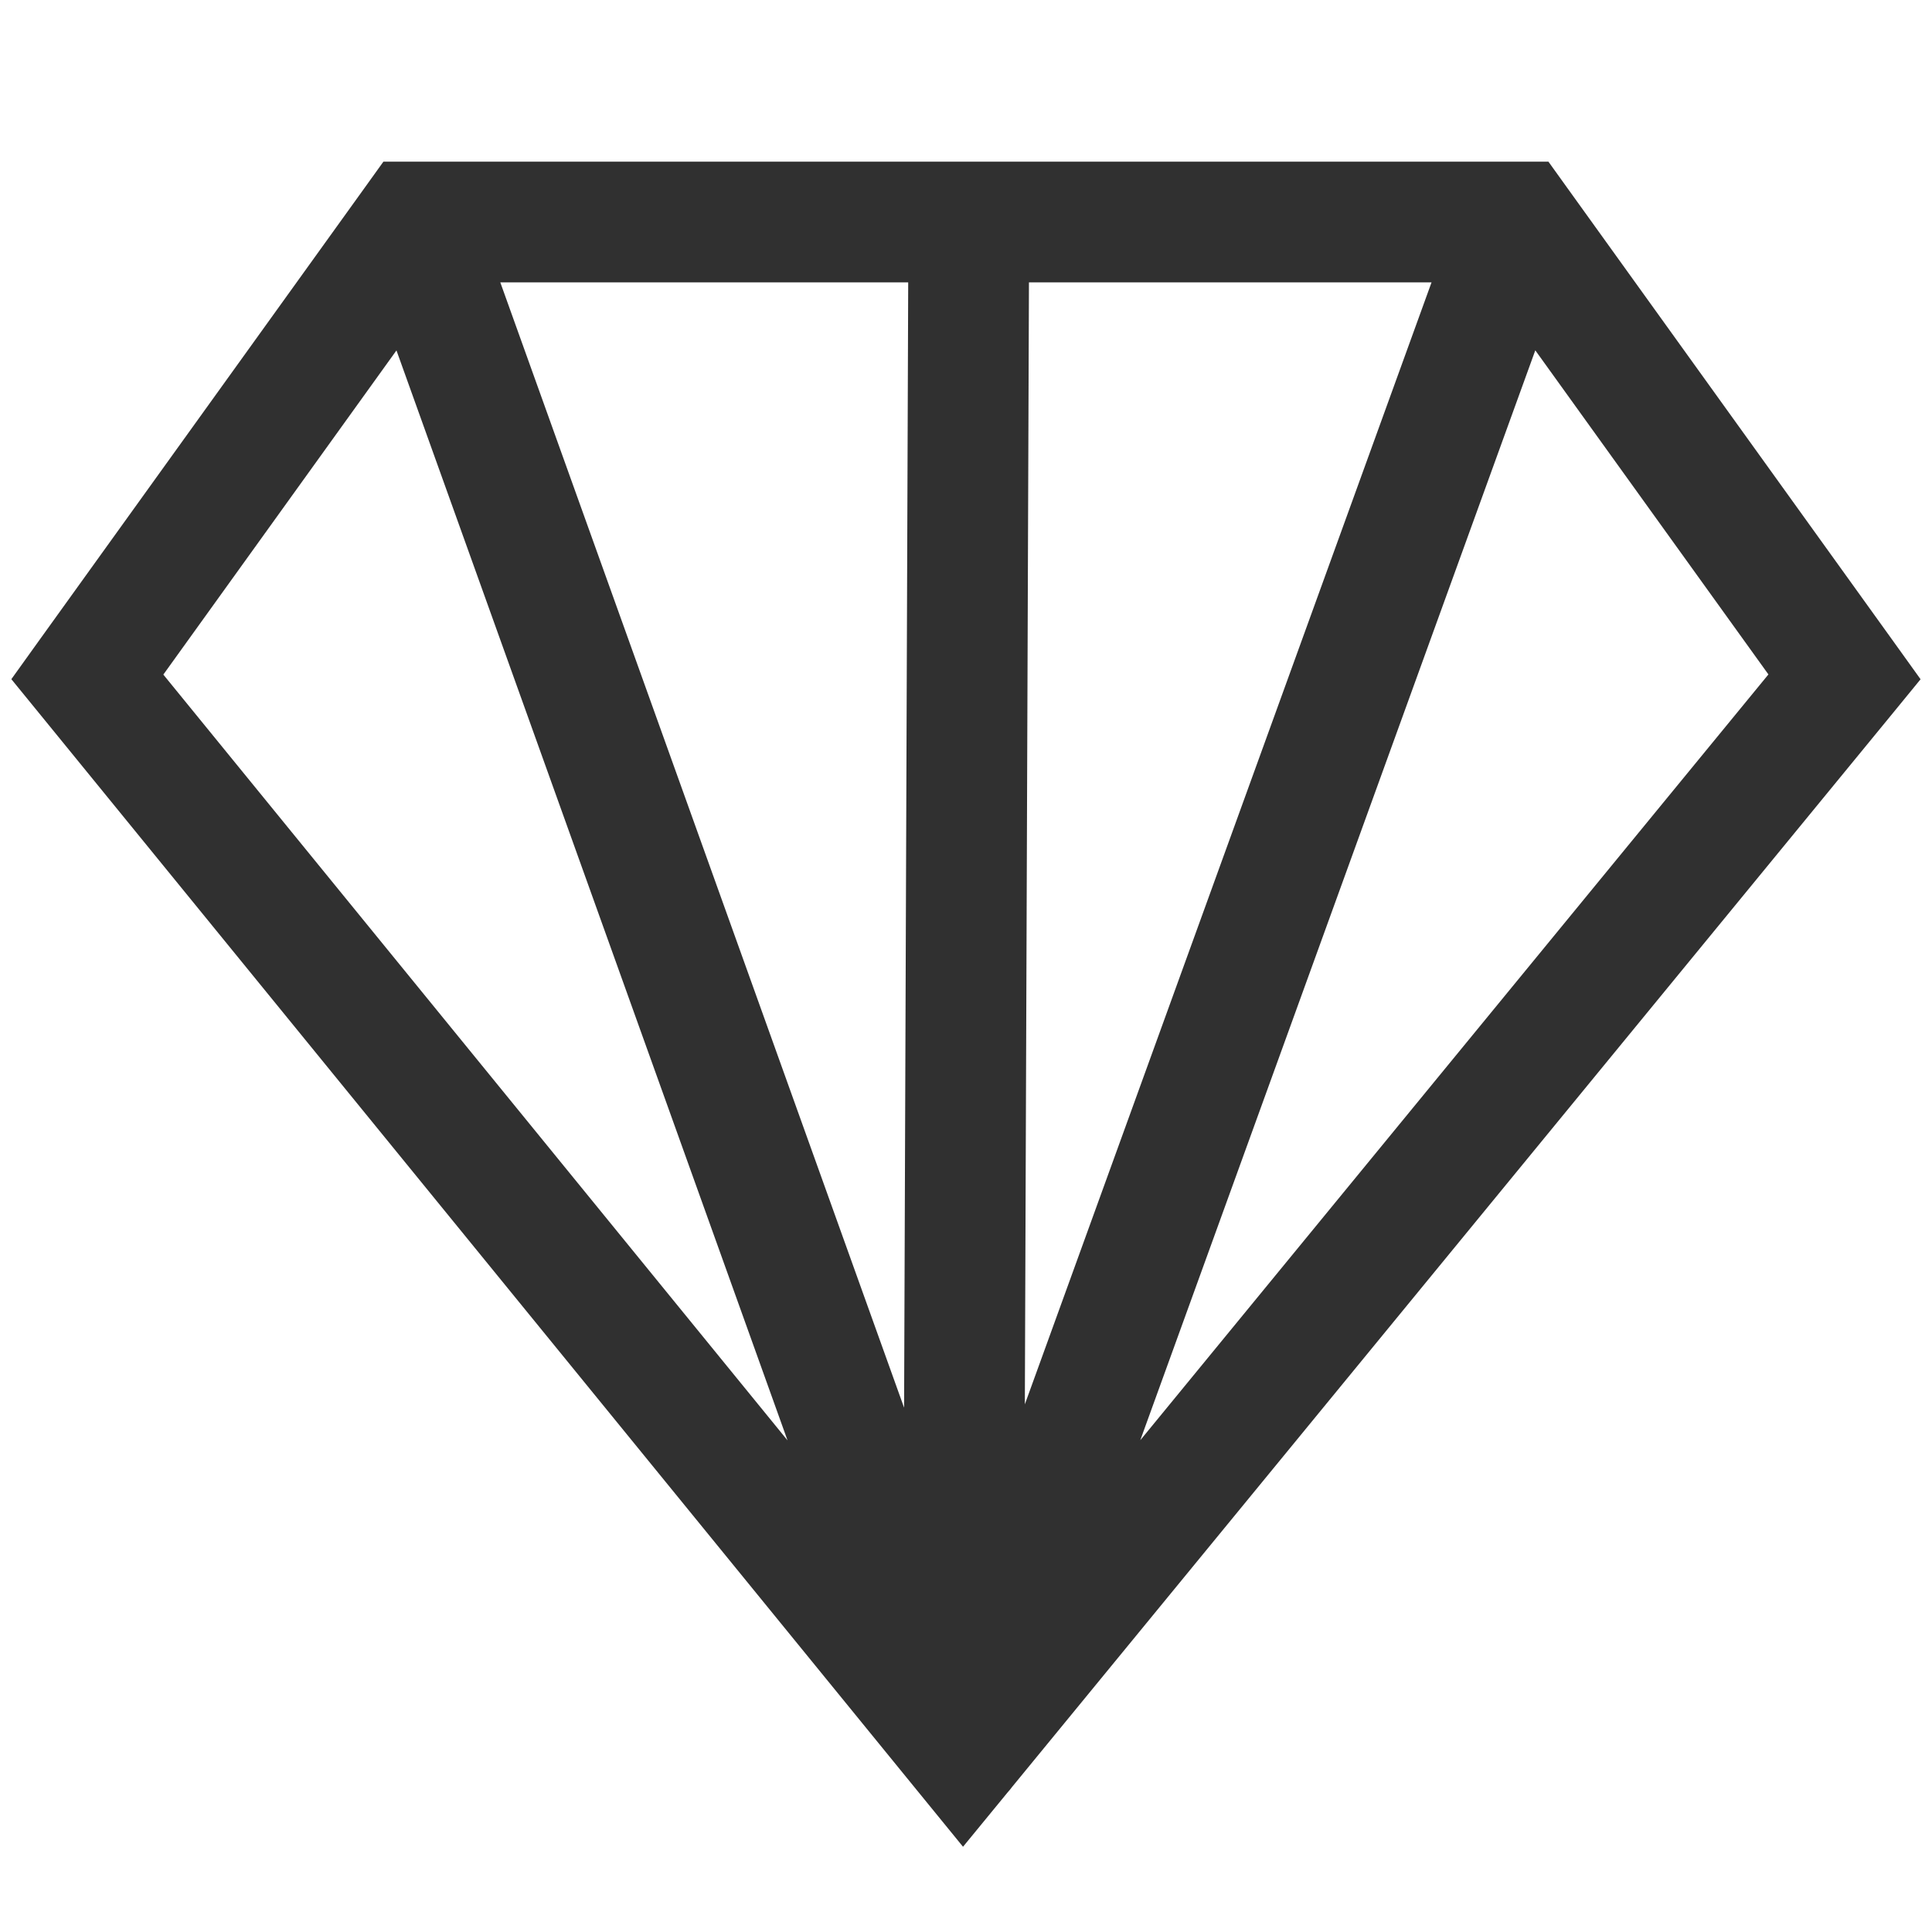 <svg width="24" height="24" viewBox="0 0 24 24" fill="none" xmlns="http://www.w3.org/2000/svg">
<path fill-rule="evenodd" clip-rule="evenodd" d="M4.763 2.008H5.148H18.85H19.235L19.459 2.32L23.522 7.97L23.858 8.438L23.493 8.884L12.575 22.195C12.556 22.221 12.537 22.244 12.516 22.267L11.963 22.941L11.383 22.23L0.504 8.882L0.141 8.437L0.476 7.97L4.539 2.32L4.763 2.008ZM14.165 17.891L21.968 8.378L19.072 4.352L14.165 17.891ZM17.783 3.508L12.731 17.445L12.782 3.508H17.783ZM11.231 17.487L6.215 3.508H11.282L11.231 17.487ZM4.925 4.353L9.783 17.893L2.029 8.38L4.925 4.353Z" fill="#303030"/>
</svg>
